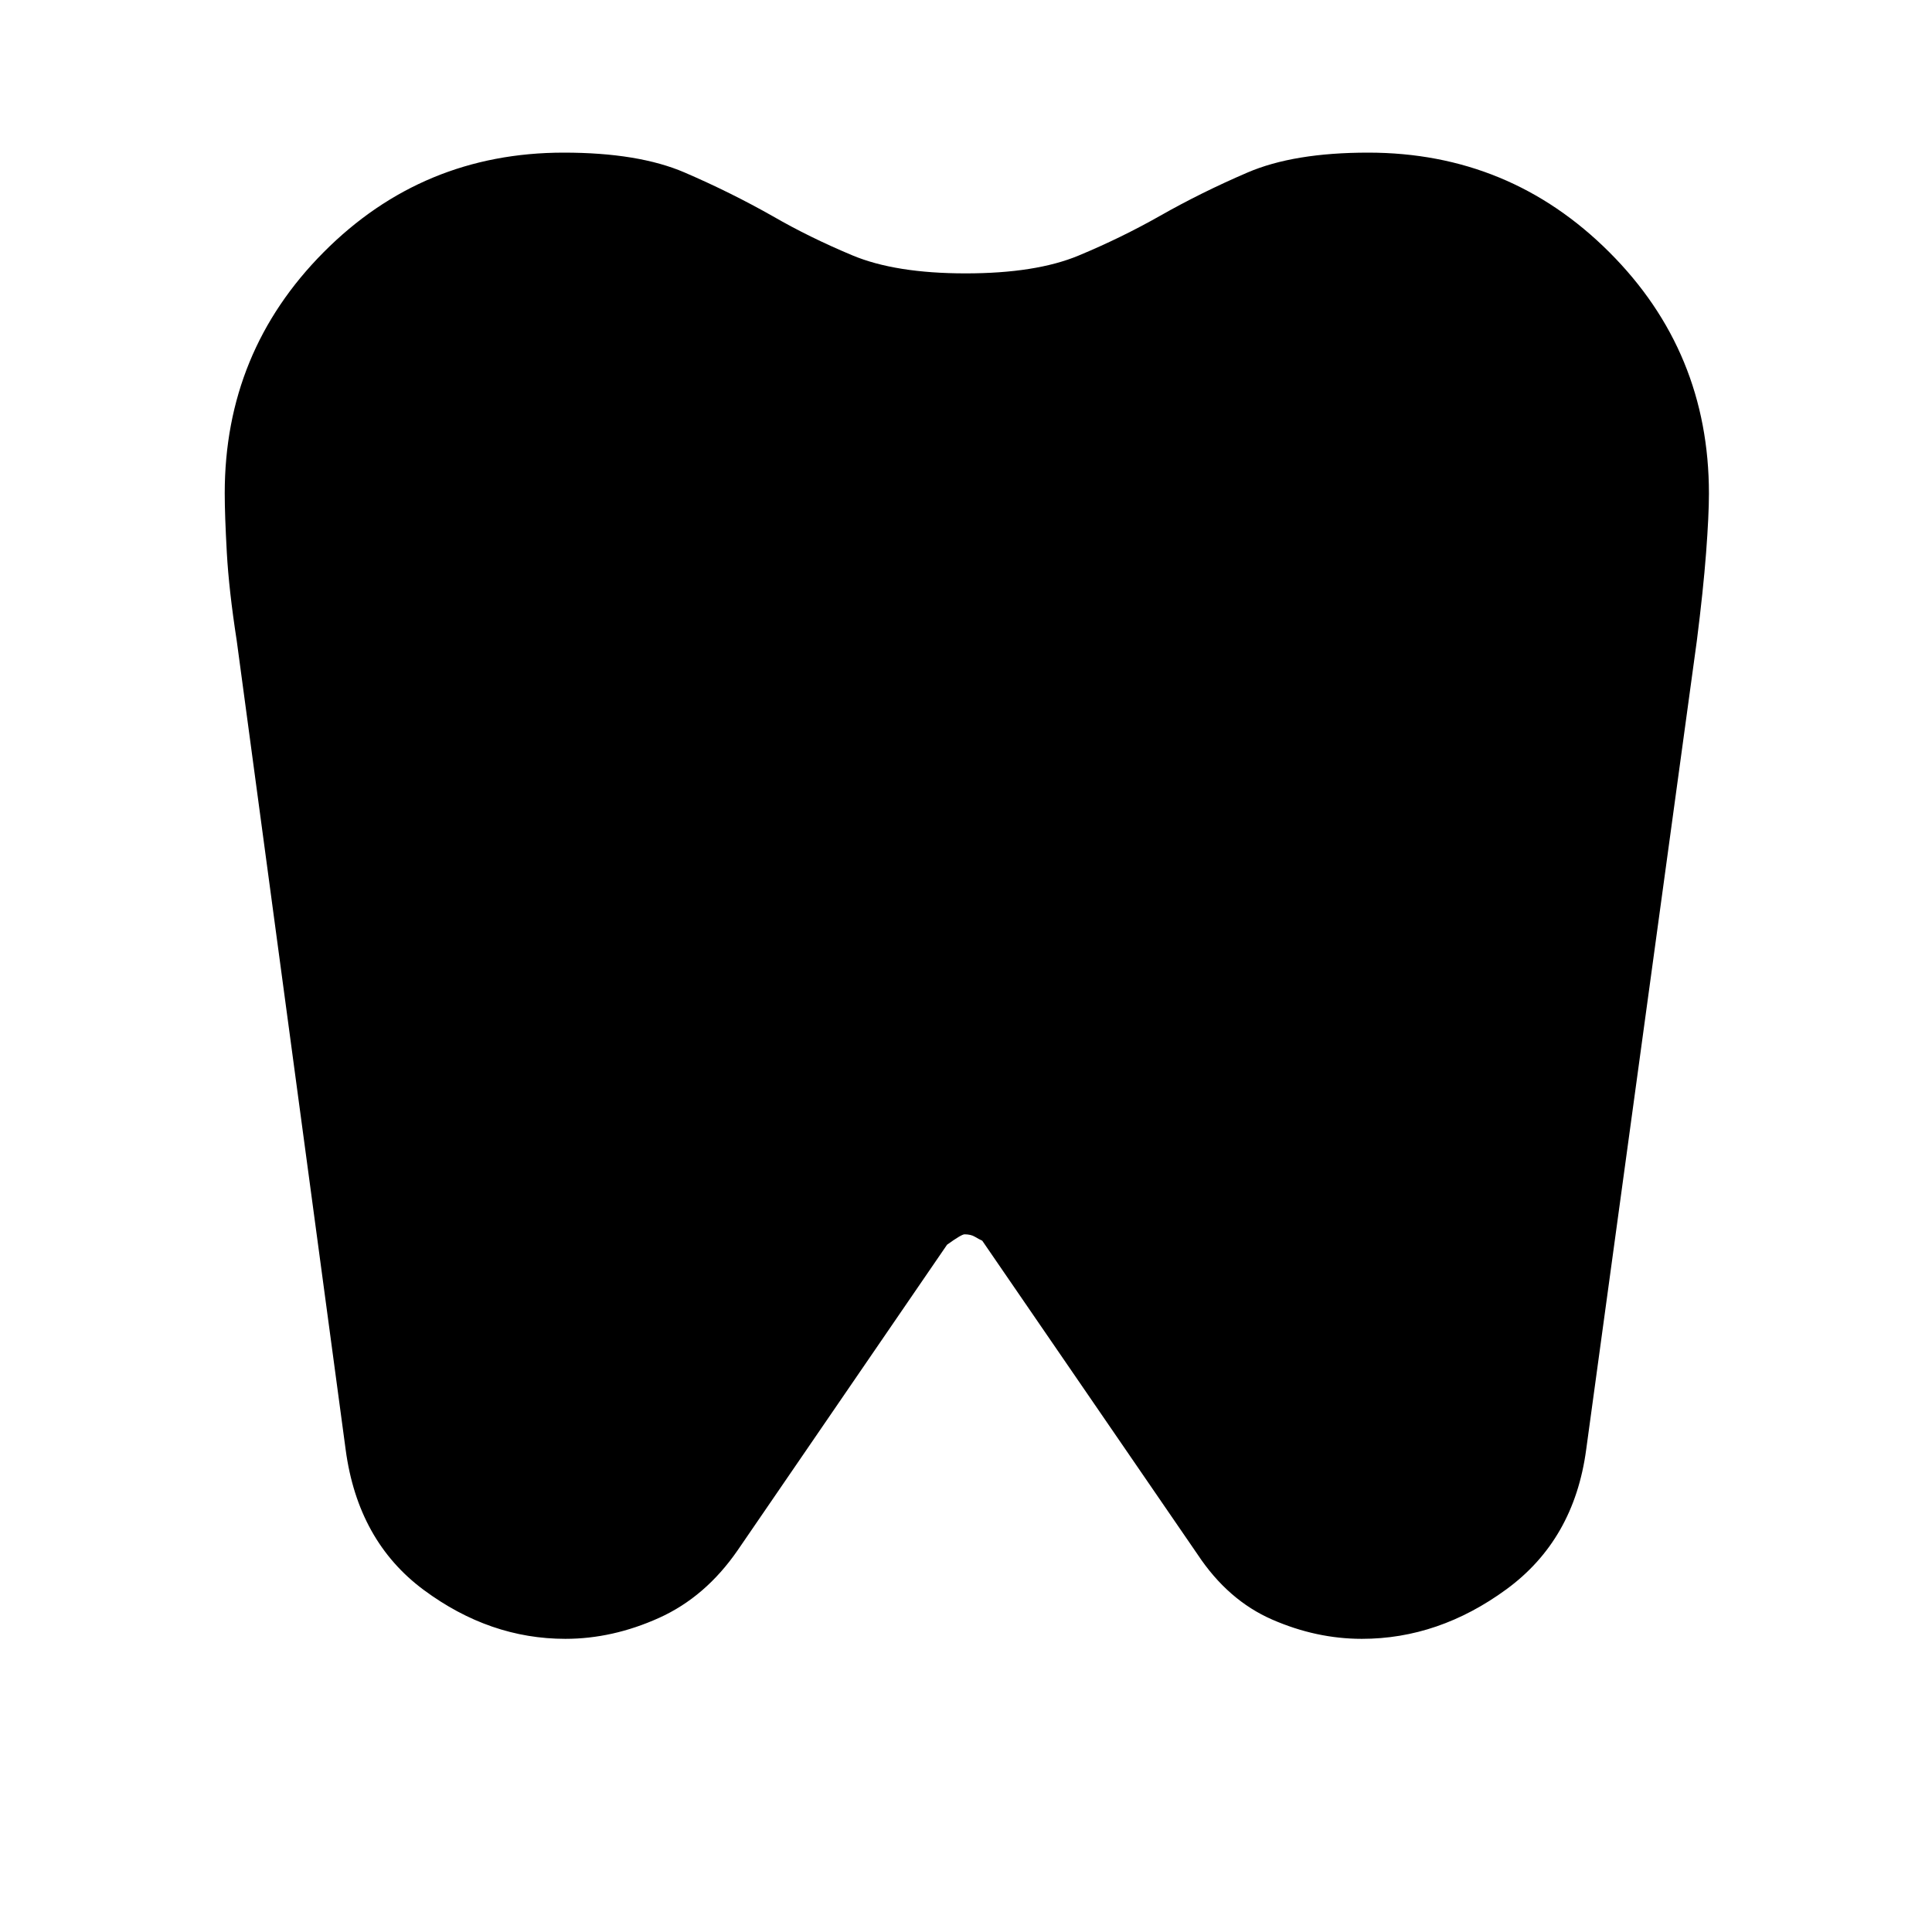 <svg xmlns="http://www.w3.org/2000/svg" height="40" viewBox="0 -960 960 960" width="40"><path d="M679.82-884.16q70.29 0 119.81 49.44 49.53 49.44 49.53 120 0 10.72-1.41 29.39-1.42 18.66-4.59 43.66l-55 402q-6 44.78-39.64 69.39-33.63 24.61-71.83 24.61-22.6 0-44.56-9.58t-37.05-32.35l-107-155.9q-1.67-.77-3.67-1.97t-5.13-1.2q-1.53 0-8.69 5.16l-104 151.76q-16.02 23.26-39.11 33.67t-46.56 10.41q-37.57 0-70.33-24.27-32.75-24.27-38.83-69.73l-54.13-402q-3.88-25-4.92-43.71-1.04-18.72-1.04-29.55 0-70.28 49.15-119.75 49.16-49.48 119.34-49.48 37.12 0 60.04 9.88 22.91 9.88 43.93 21.79 18.02 10.42 39.43 19.38 21.41 8.95 56.26 8.95 34.85 0 56.08-8.83 21.24-8.83 40.65-19.84 20.37-11.57 43.34-21.45 22.97-9.88 59.93-9.88Z"/></svg>